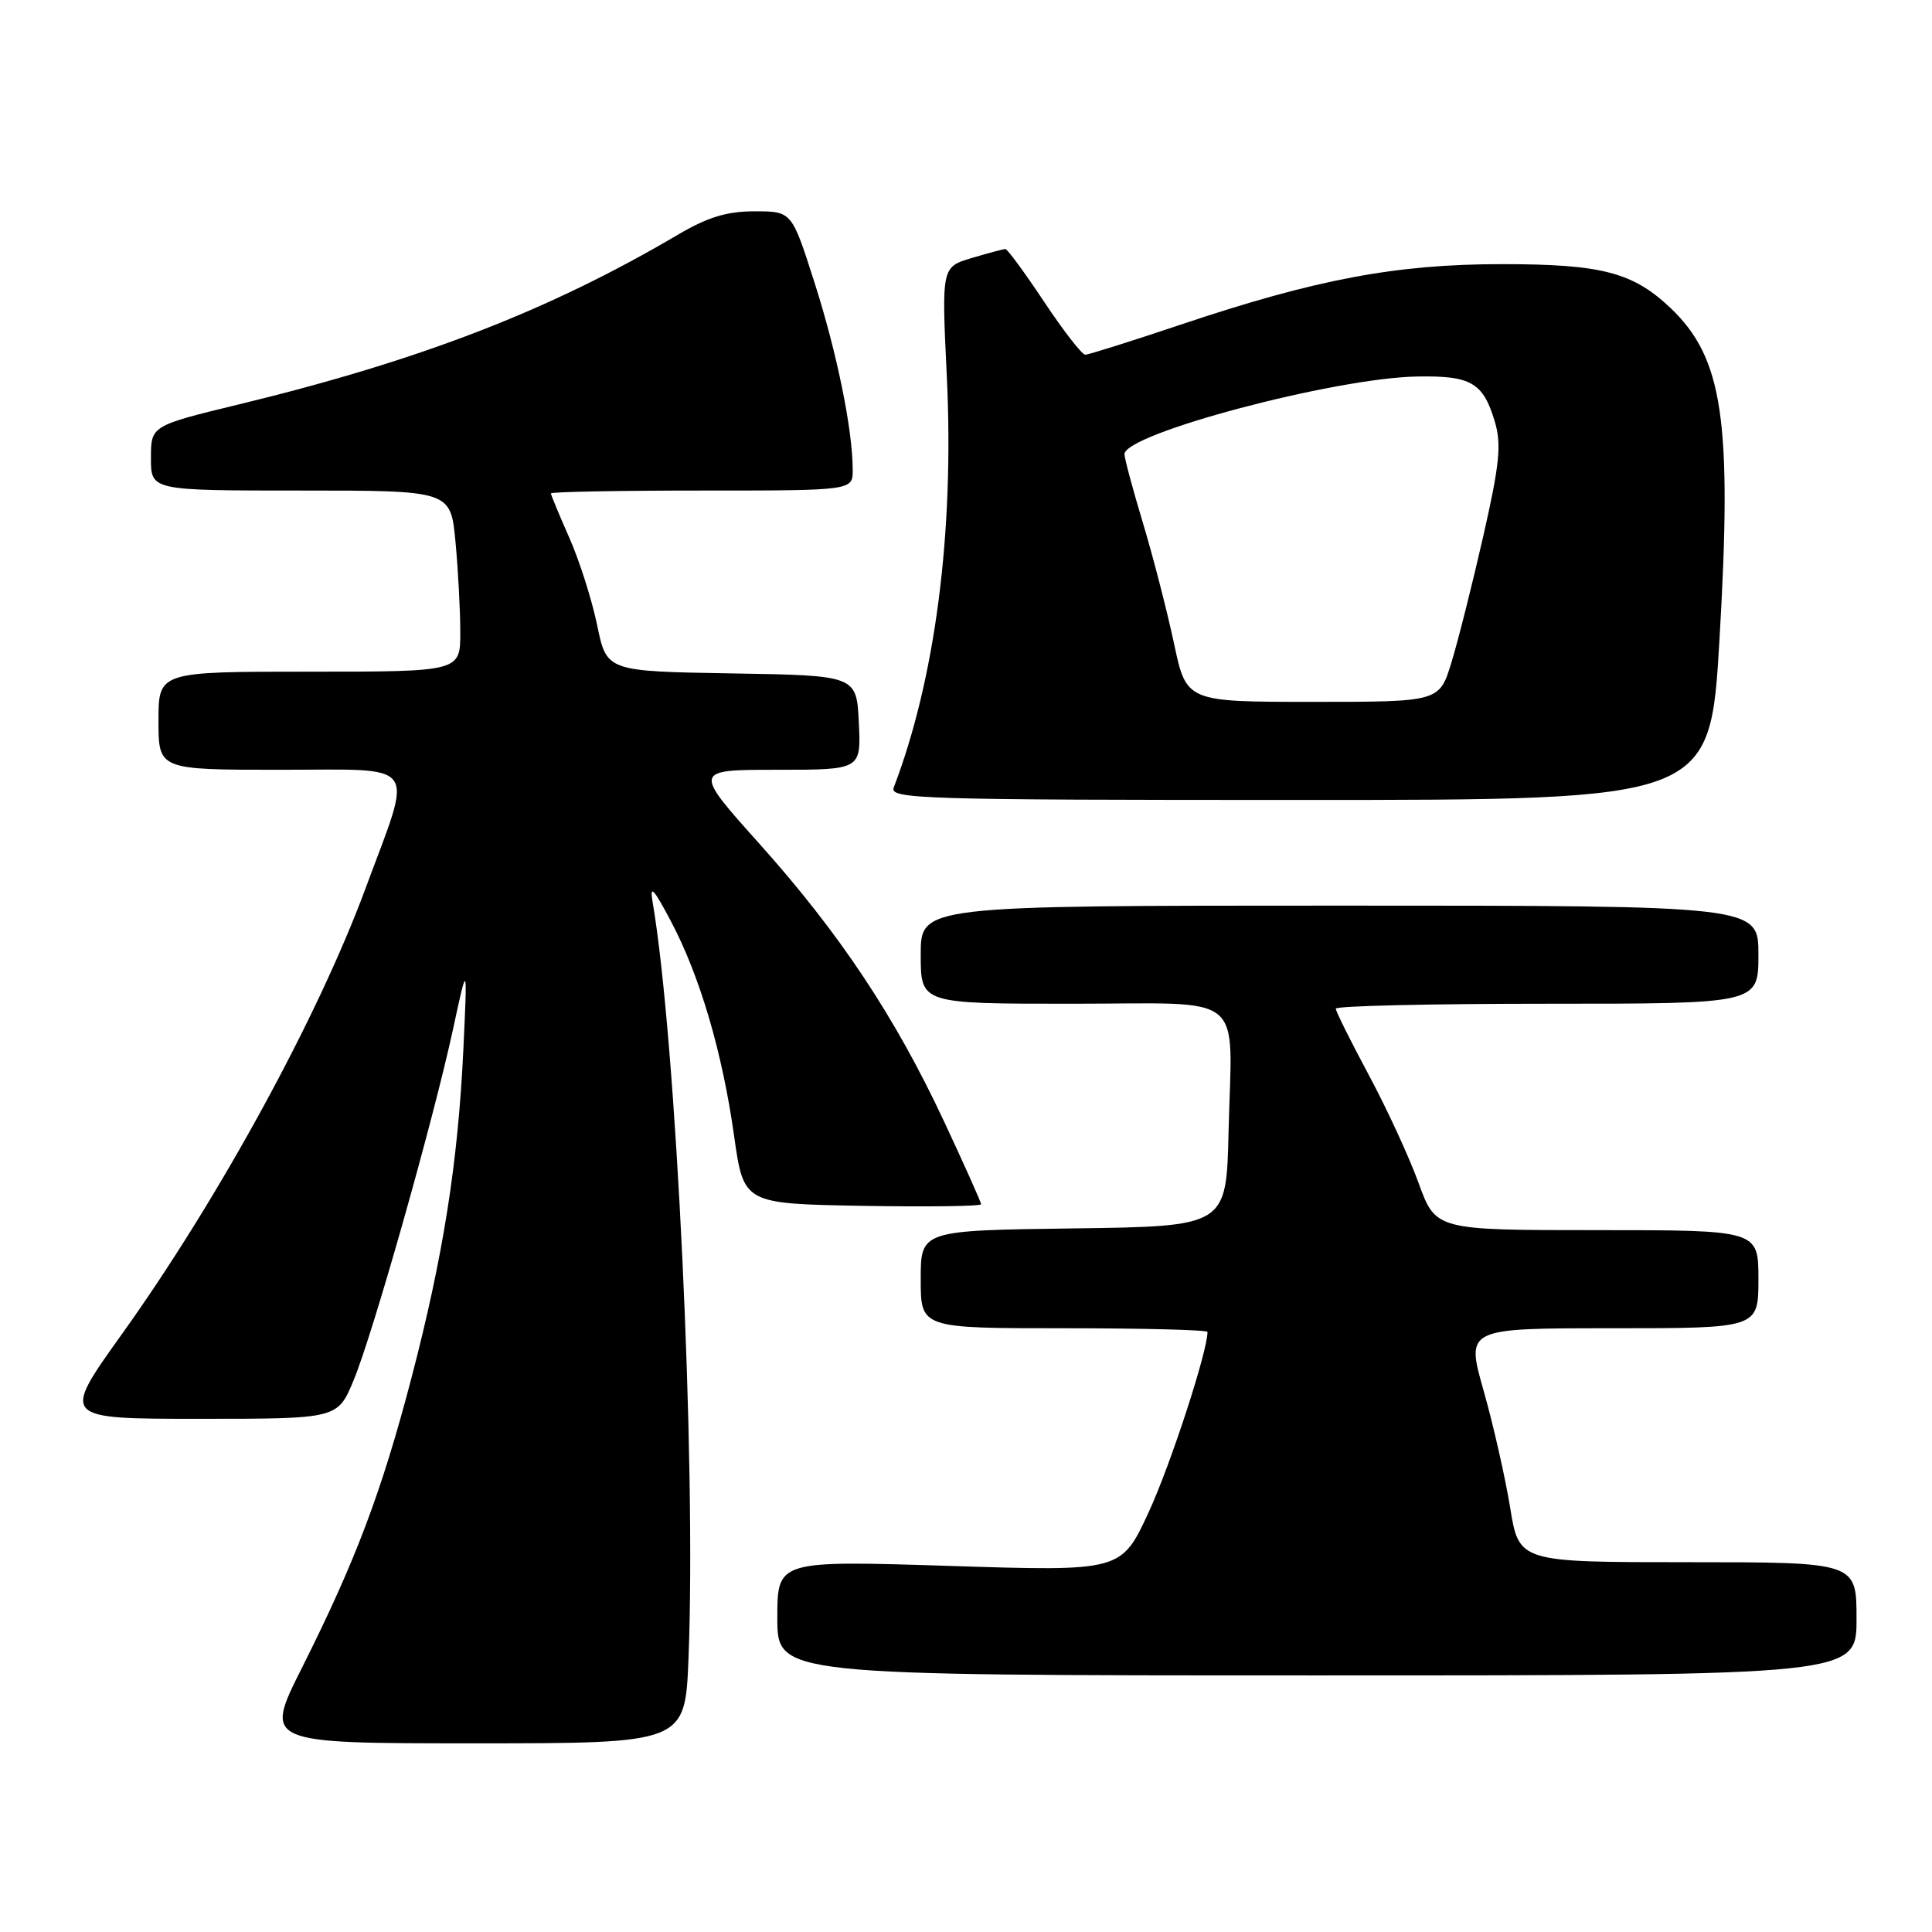<?xml version="1.0" encoding="UTF-8" standalone="no"?>
<!DOCTYPE svg PUBLIC "-//W3C//DTD SVG 1.1//EN" "http://www.w3.org/Graphics/SVG/1.1/DTD/svg11.dtd" >
<svg xmlns="http://www.w3.org/2000/svg" xmlns:xlink="http://www.w3.org/1999/xlink" version="1.1" viewBox="0 0 256 256">
 <g >
 <path fill="currentColor"
d=" M 91.23 219.75 C 92.27 193.88 89.61 137.81 86.47 119.50 C 86.07 117.16 86.60 117.72 88.88 122.03 C 92.73 129.30 95.71 139.41 97.27 150.50 C 98.54 159.50 98.54 159.50 114.27 159.78 C 122.92 159.93 130.00 159.83 130.00 159.57 C 130.00 159.30 127.78 154.34 125.07 148.55 C 118.57 134.66 111.24 123.65 100.58 111.75 C 91.85 102.00 91.85 102.00 102.97 102.00 C 114.10 102.00 114.10 102.00 113.80 95.75 C 113.50 89.50 113.50 89.50 96.95 89.23 C 80.39 88.95 80.39 88.95 79.13 82.86 C 78.44 79.51 76.78 74.29 75.44 71.26 C 74.10 68.23 73.00 65.58 73.00 65.38 C 73.00 65.17 82.00 65.00 93.00 65.00 C 113.00 65.00 113.00 65.00 112.99 62.25 C 112.98 56.91 110.88 46.66 107.91 37.39 C 104.91 28.00 104.91 28.00 100.00 28.00 C 96.31 28.00 93.79 28.77 89.86 31.08 C 72.80 41.14 55.76 47.73 31.75 53.56 C 20.00 56.41 20.00 56.41 20.00 60.71 C 20.00 65.00 20.00 65.00 39.86 65.00 C 59.71 65.00 59.71 65.00 60.35 71.75 C 60.70 75.46 60.99 80.86 60.99 83.75 C 61.00 89.00 61.00 89.00 41.00 89.00 C 21.00 89.00 21.00 89.00 21.00 95.50 C 21.00 102.00 21.00 102.00 37.12 102.00 C 55.82 102.00 54.79 100.56 48.44 117.70 C 42.09 134.87 28.92 158.95 16.08 176.88 C 8.13 188.00 8.13 188.00 26.43 188.00 C 44.73 188.00 44.73 188.00 46.85 182.91 C 49.42 176.72 57.42 148.44 60.04 136.32 C 61.94 127.50 61.94 127.50 61.40 139.00 C 60.69 154.07 58.72 166.52 54.50 182.66 C 50.54 197.76 47.12 206.82 40.01 220.99 C 34.98 231.00 34.98 231.00 62.88 231.00 C 90.78 231.00 90.78 231.00 91.23 219.75 Z  M 246.00 214.50 C 246.00 207.00 246.00 207.00 223.64 207.00 C 201.27 207.00 201.27 207.00 200.10 199.75 C 199.45 195.76 197.87 188.79 196.58 184.25 C 194.24 176.00 194.24 176.00 213.62 176.00 C 233.00 176.00 233.00 176.00 233.00 169.50 C 233.00 163.00 233.00 163.00 211.62 163.00 C 190.24 163.00 190.24 163.00 187.97 156.75 C 186.72 153.31 183.74 146.85 181.35 142.40 C 178.96 137.94 177.00 134.01 177.00 133.65 C 177.00 133.29 189.60 133.00 205.00 133.00 C 233.00 133.00 233.00 133.00 233.00 126.50 C 233.00 120.00 233.00 120.00 177.50 120.00 C 122.00 120.00 122.00 120.00 122.00 126.50 C 122.00 133.00 122.00 133.00 141.98 133.00 C 165.53 133.00 163.23 131.12 162.79 150.00 C 162.50 162.50 162.50 162.50 142.25 162.77 C 122.00 163.04 122.00 163.04 122.00 169.52 C 122.00 176.00 122.00 176.00 141.00 176.00 C 151.45 176.00 160.00 176.22 160.00 176.49 C 160.00 179.08 155.09 194.14 152.21 200.36 C 148.58 208.22 148.58 208.22 125.79 207.49 C 103.00 206.77 103.00 206.77 103.00 214.38 C 103.00 222.00 103.00 222.00 174.50 222.00 C 246.00 222.00 246.00 222.00 246.00 214.50 Z  M 227.84 84.75 C 229.54 55.68 228.32 47.44 221.34 40.80 C 216.36 36.08 212.22 35.00 199.01 35.00 C 184.98 35.00 174.35 37.00 156.41 43.03 C 149.91 45.21 144.24 47.00 143.80 47.00 C 143.37 47.00 140.92 43.85 138.36 40.00 C 135.80 36.15 133.49 33.00 133.22 33.00 C 132.95 33.00 130.94 33.54 128.75 34.19 C 124.76 35.39 124.76 35.39 125.46 49.94 C 126.45 70.54 123.93 89.98 118.42 104.36 C 117.84 105.87 122.16 106.00 172.19 106.00 C 226.59 106.00 226.59 106.00 227.84 84.75 Z  M 155.56 85.25 C 154.65 80.99 152.81 73.83 151.46 69.35 C 150.11 64.87 149.00 60.74 149.00 60.18 C 149.00 57.47 176.84 50.08 187.77 49.89 C 194.93 49.76 196.53 50.69 198.07 55.87 C 198.97 58.87 198.71 61.49 196.55 71.00 C 195.11 77.33 193.22 84.86 192.33 87.75 C 190.73 93.00 190.73 93.00 173.96 93.00 C 157.20 93.00 157.20 93.00 155.56 85.25 Z "/>
</g>
</svg>